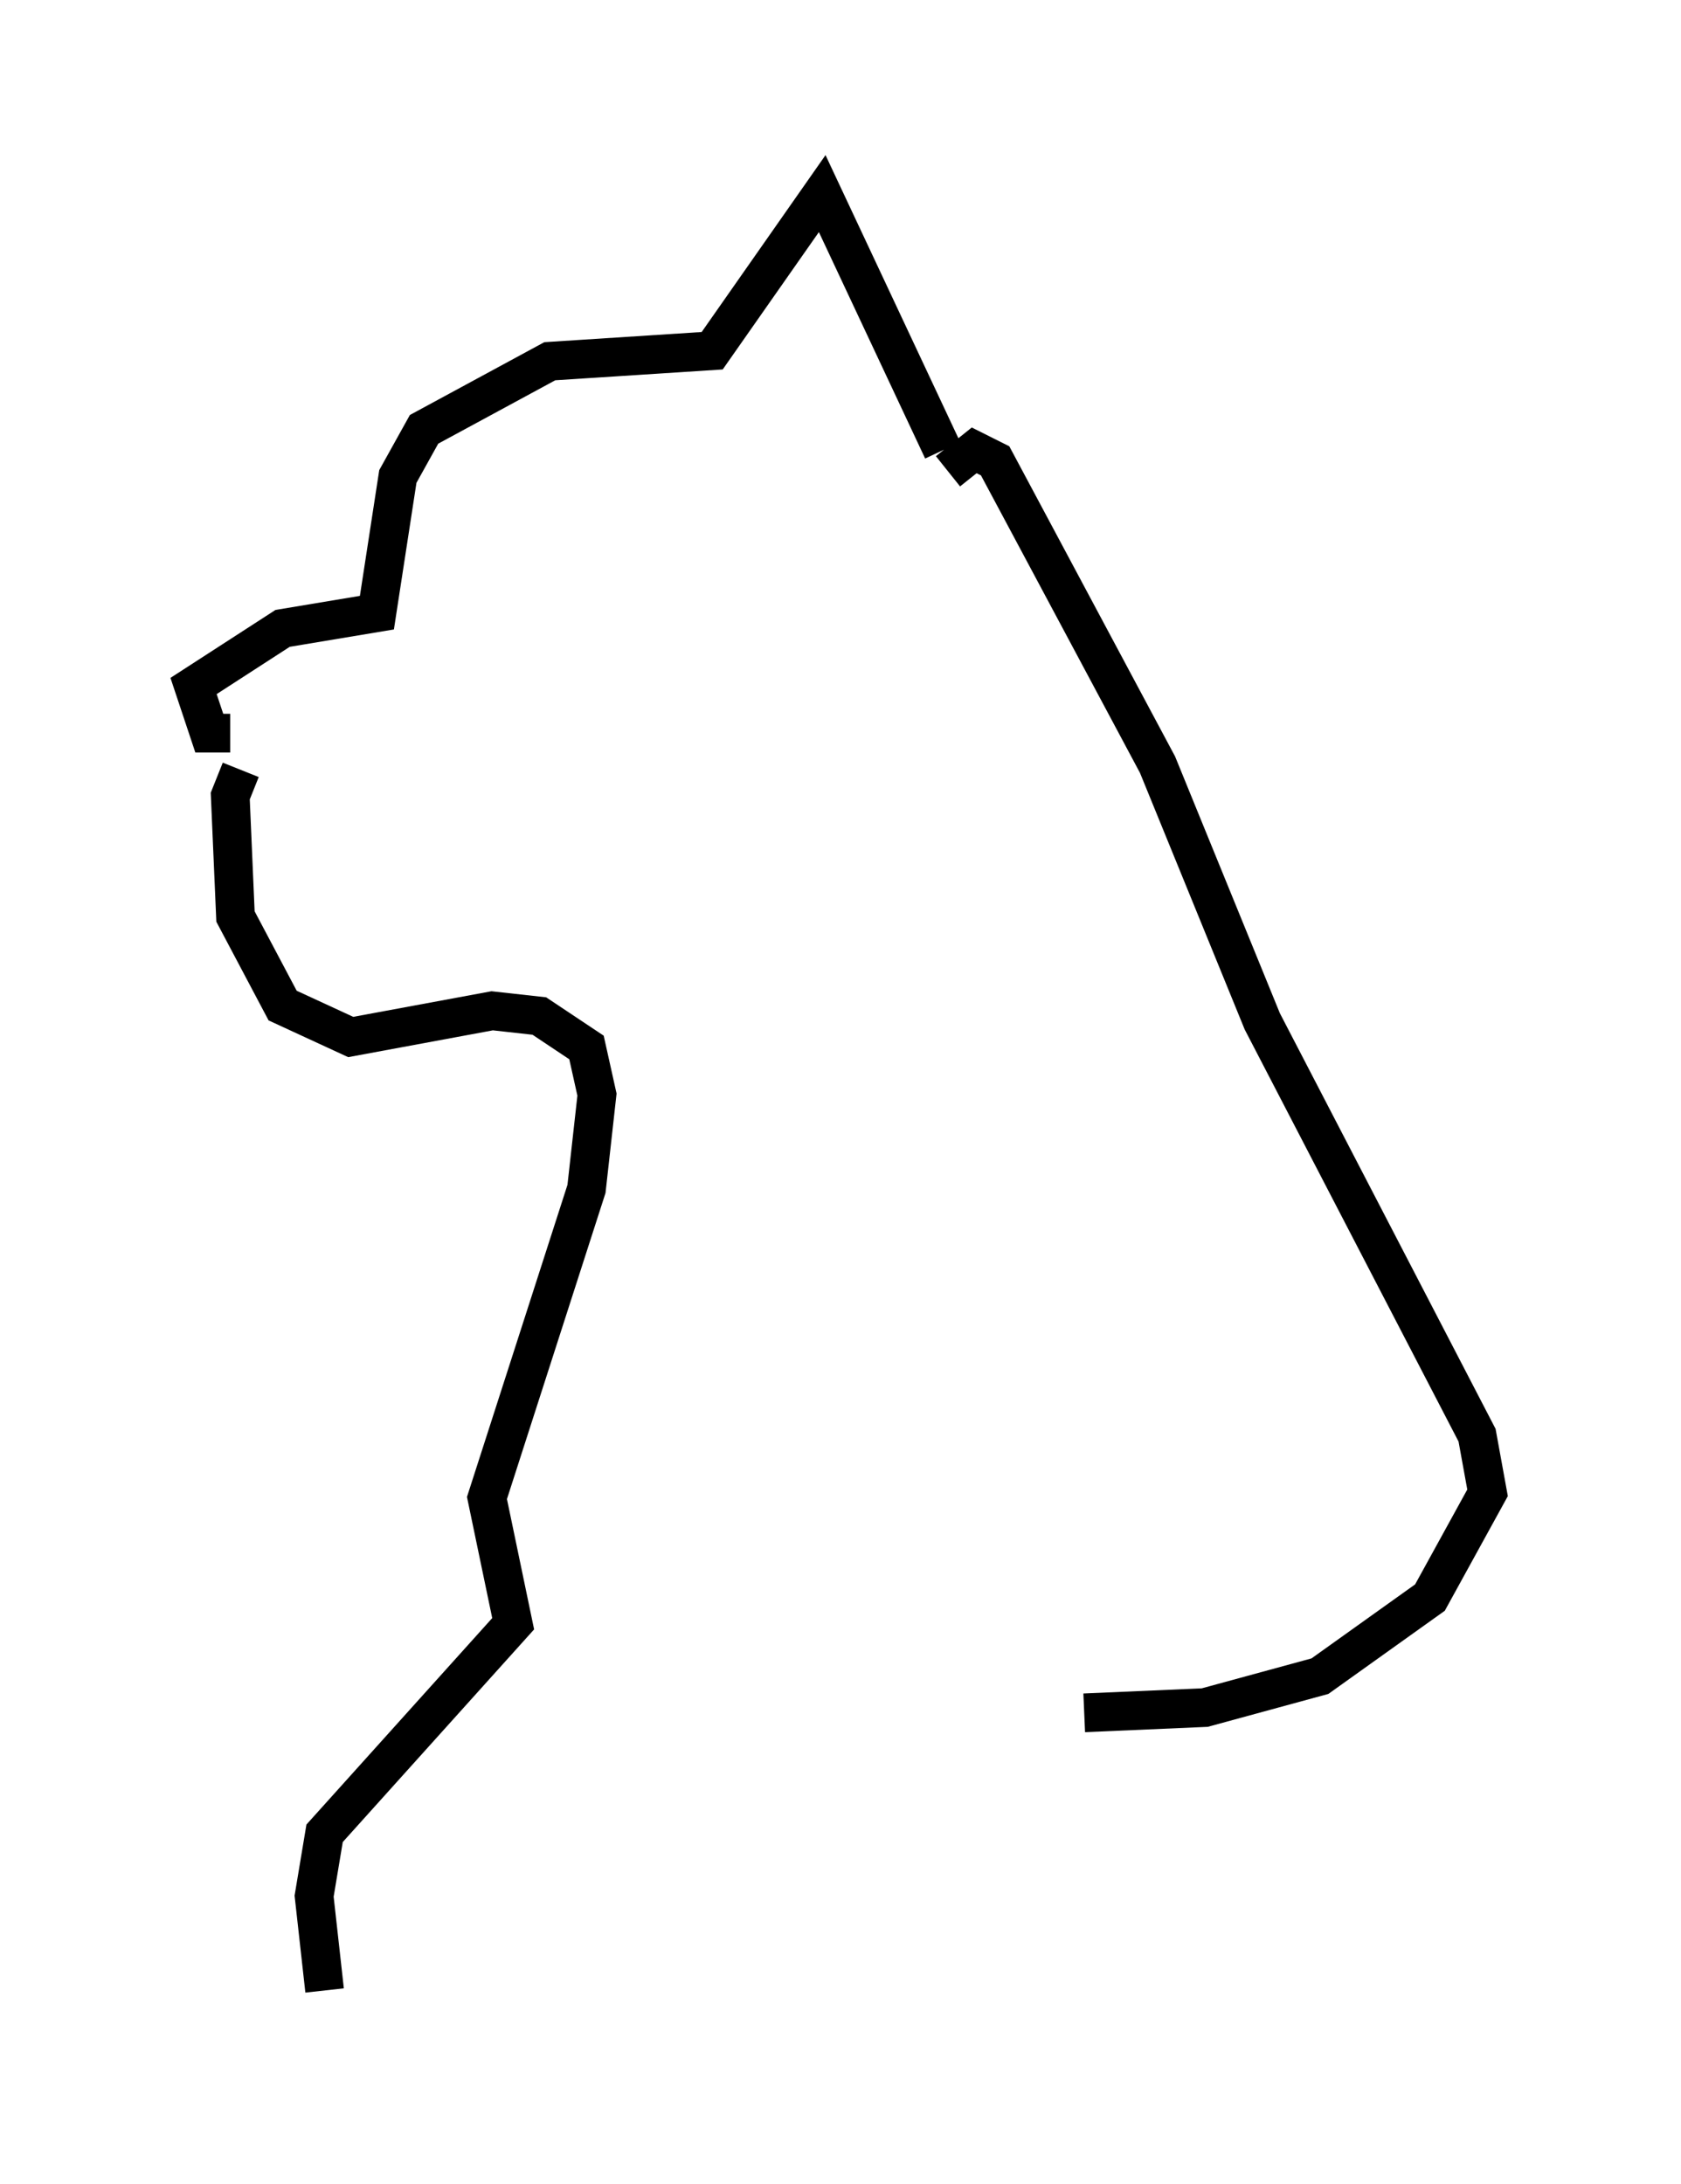 <?xml version="1.0" encoding="utf-8" ?>
<svg baseProfile="full" height="56.414" version="1.1" width="43.423" xmlns="http://www.w3.org/2000/svg" xmlns:ev="http://www.w3.org/2001/xml-events" xmlns:xlink="http://www.w3.org/1999/xlink"><defs /><rect fill="white" height="56.414" width="43.423" x="0" y="0" /><path d="M11.089, 11.225 m0.0, 0.0 m-5.142, 7.713 l-0.541, 0.0 -0.406, -1.218 l2.3, -1.488 2.436, -0.406 l0.541, -3.518 0.677, -1.218 l3.248, -1.759 4.195, -0.271 l2.842, -4.059 3.112, 6.631 m-18.132, 8.254 l-0.271, 0.677 0.135, 3.112 l1.218, 2.3 1.759, 0.812 l3.654, -0.677 1.218, 0.135 l1.218, 0.812 0.271, 1.218 l-0.271, 2.436 -2.571, 7.984 l0.677, 3.248 -4.871, 5.413 l-0.271, 1.624 0.271, 2.436 m16.103, -39.242 l0.677, -0.541 0.541, 0.271 l4.195, 7.848 2.706, 6.631 l5.548, 10.69 0.271, 1.488 l-1.488, 2.706 -2.842, 2.03 l-2.977, 0.812 -3.112, 0.135 " fill="none" stroke="black" stroke-width="1" /></svg>